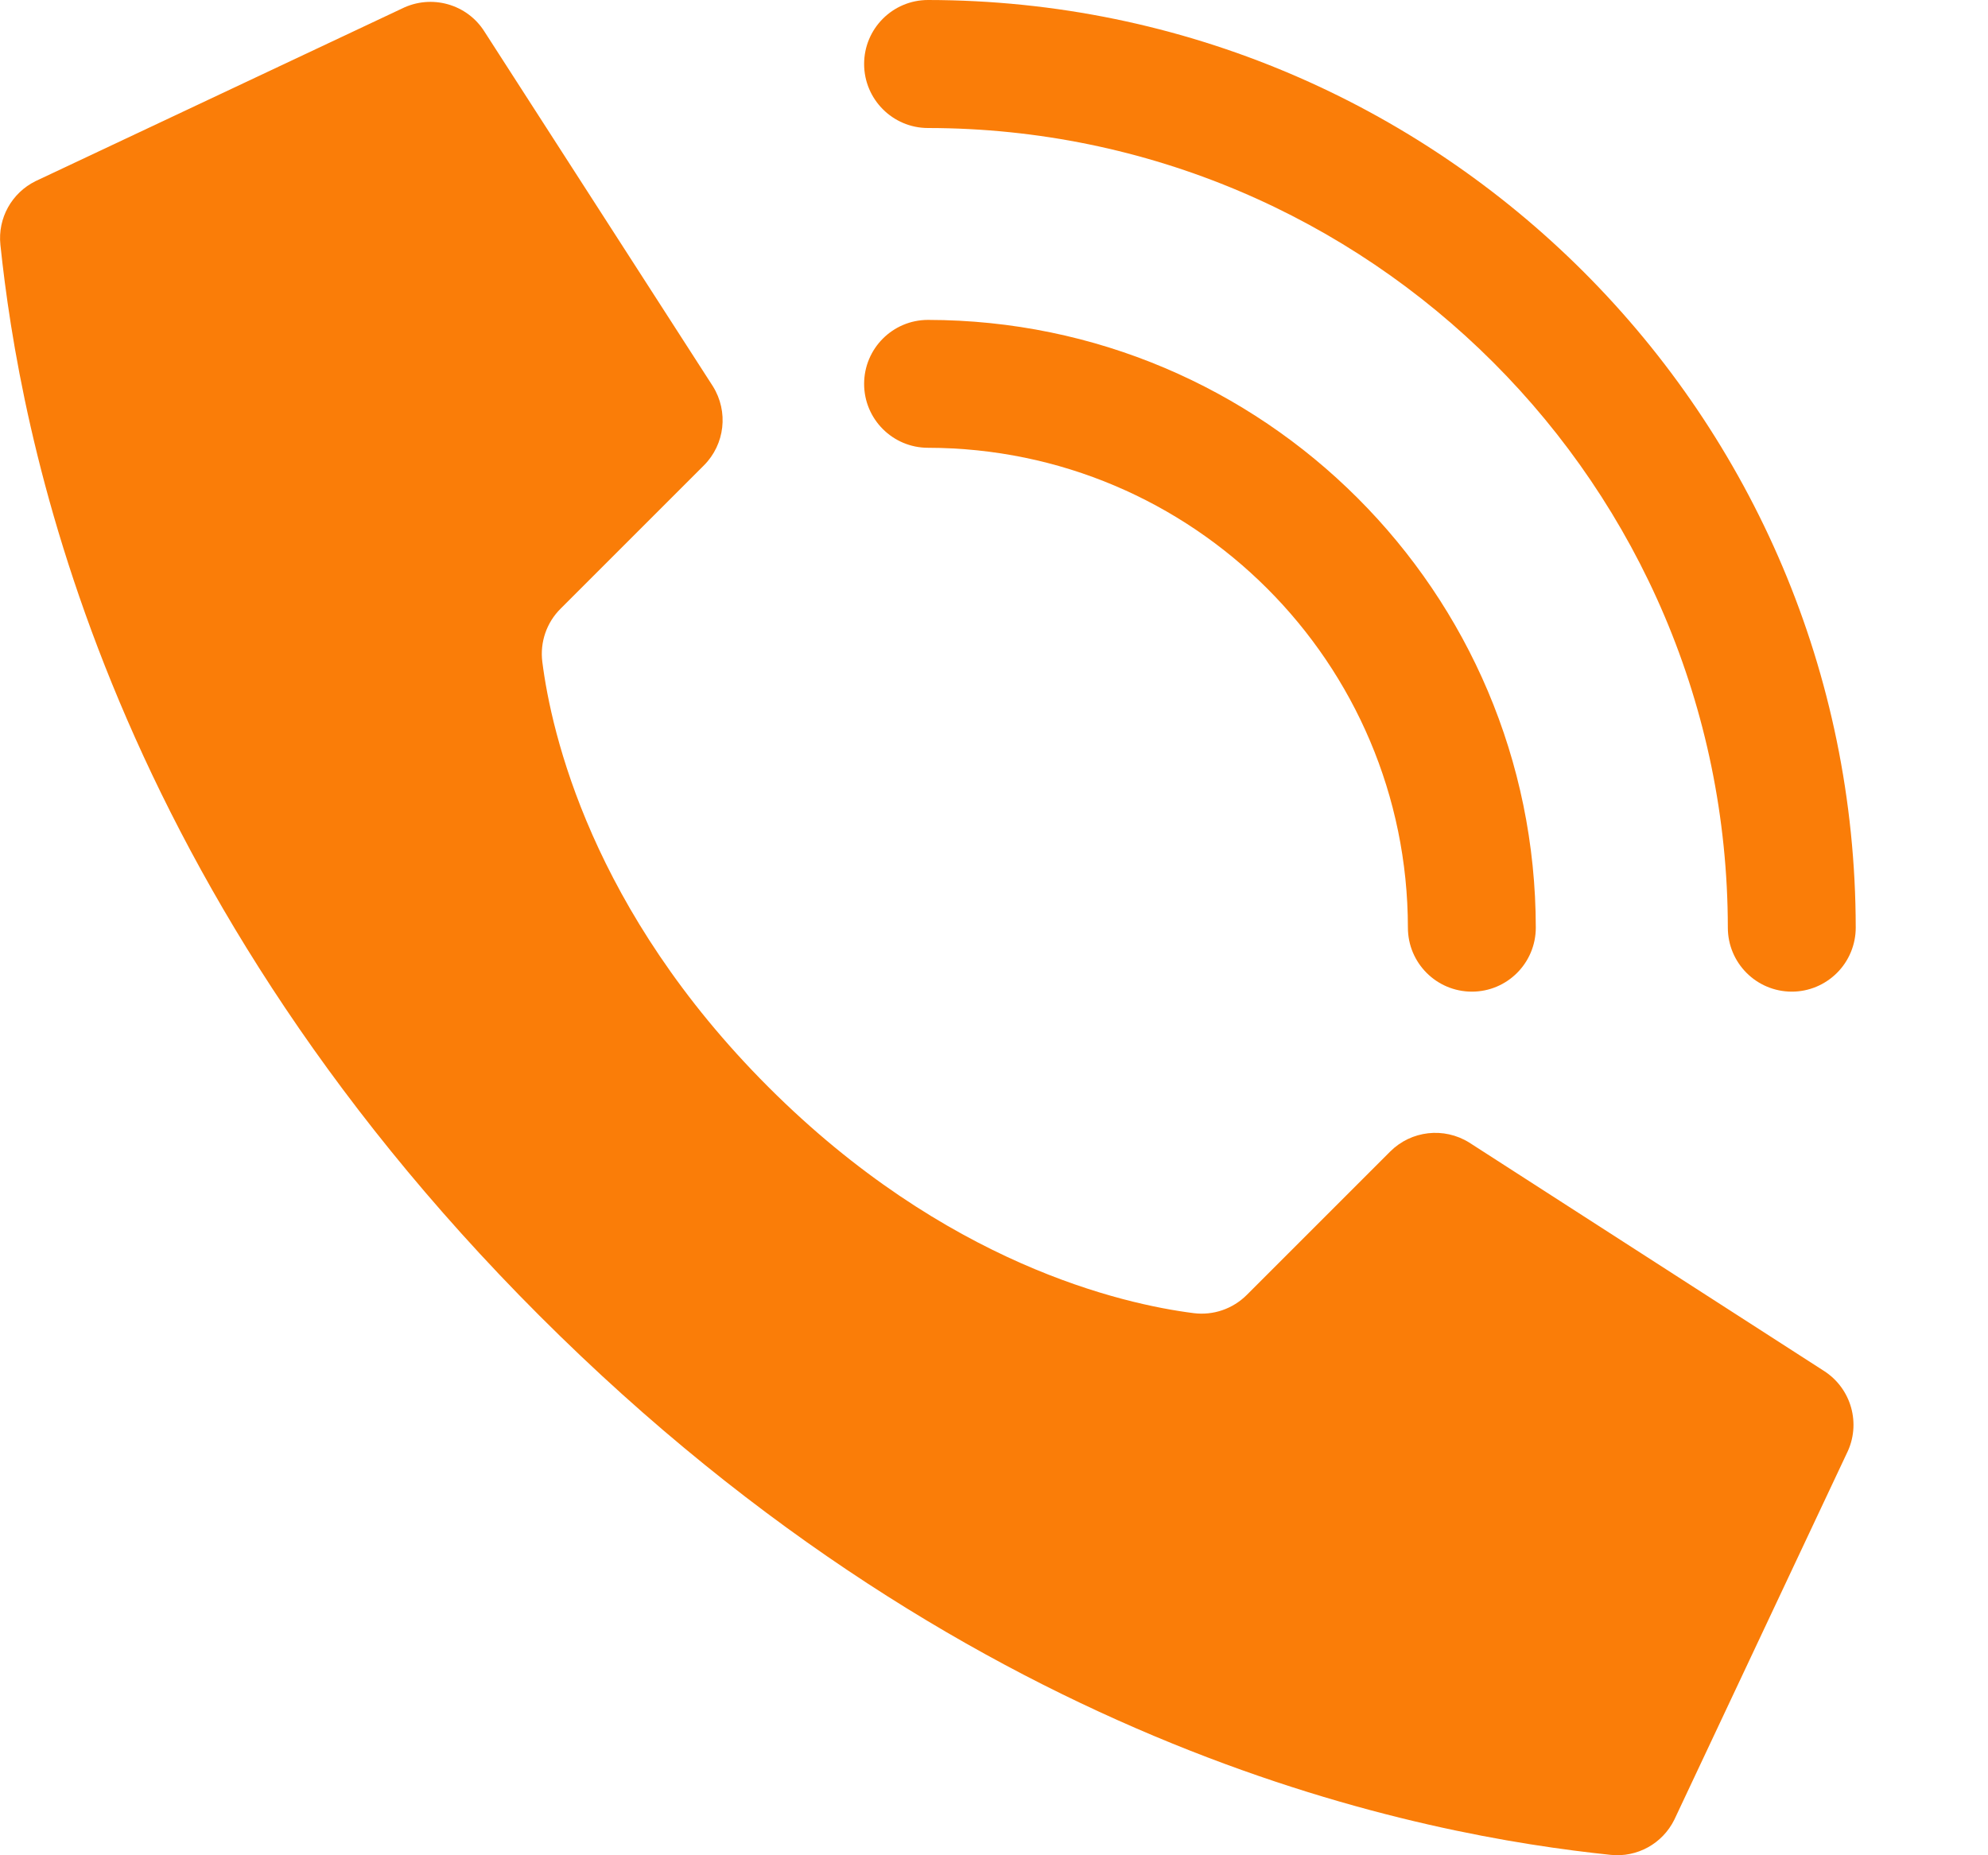 <svg width="15" height="14" viewBox="0 0 15 14" fill="none" xmlns="http://www.w3.org/2000/svg">
    <path d="M5.798 8.203C4.462 6.867 4.16 5.53 4.092 4.995C4.073 4.847 4.124 4.698 4.23 4.593L5.311 3.512C5.47 3.353 5.498 3.106 5.379 2.915L3.657 0.241C3.526 0.03 3.255 -0.046 3.032 0.065L0.268 1.367C0.088 1.456 -0.018 1.647 0.003 1.847C0.147 3.223 0.747 6.605 4.071 9.929C7.395 13.253 10.777 13.853 12.153 13.997C12.353 14.018 12.544 13.912 12.633 13.732L13.934 10.968C14.045 10.746 13.97 10.476 13.759 10.343L11.086 8.622C10.895 8.503 10.648 8.531 10.489 8.69L9.408 9.771C9.302 9.877 9.154 9.928 9.006 9.909C8.471 9.841 7.134 9.539 5.798 8.203Z" fill="#FA7D08"/>
    <path d="M11.106 7.483C10.839 7.483 10.623 7.267 10.623 7C10.621 5.001 9.001 3.382 7.002 3.379C6.736 3.379 6.52 3.163 6.52 2.897C6.52 2.63 6.736 2.414 7.002 2.414C9.534 2.417 11.586 4.468 11.588 7C11.588 7.267 11.372 7.483 11.106 7.483Z" fill="#FA7D08"/>
    <path d="M13.52 7.483C13.253 7.483 13.037 7.267 13.037 7C13.033 3.669 10.334 0.969 7.002 0.966C6.736 0.966 6.52 0.749 6.52 0.483C6.52 0.216 6.736 0 7.002 0C10.867 0.004 13.998 3.136 14.002 7C14.002 7.128 13.951 7.251 13.861 7.341C13.77 7.432 13.648 7.483 13.52 7.483Z" fill="#FA7D08"/>
</svg>
